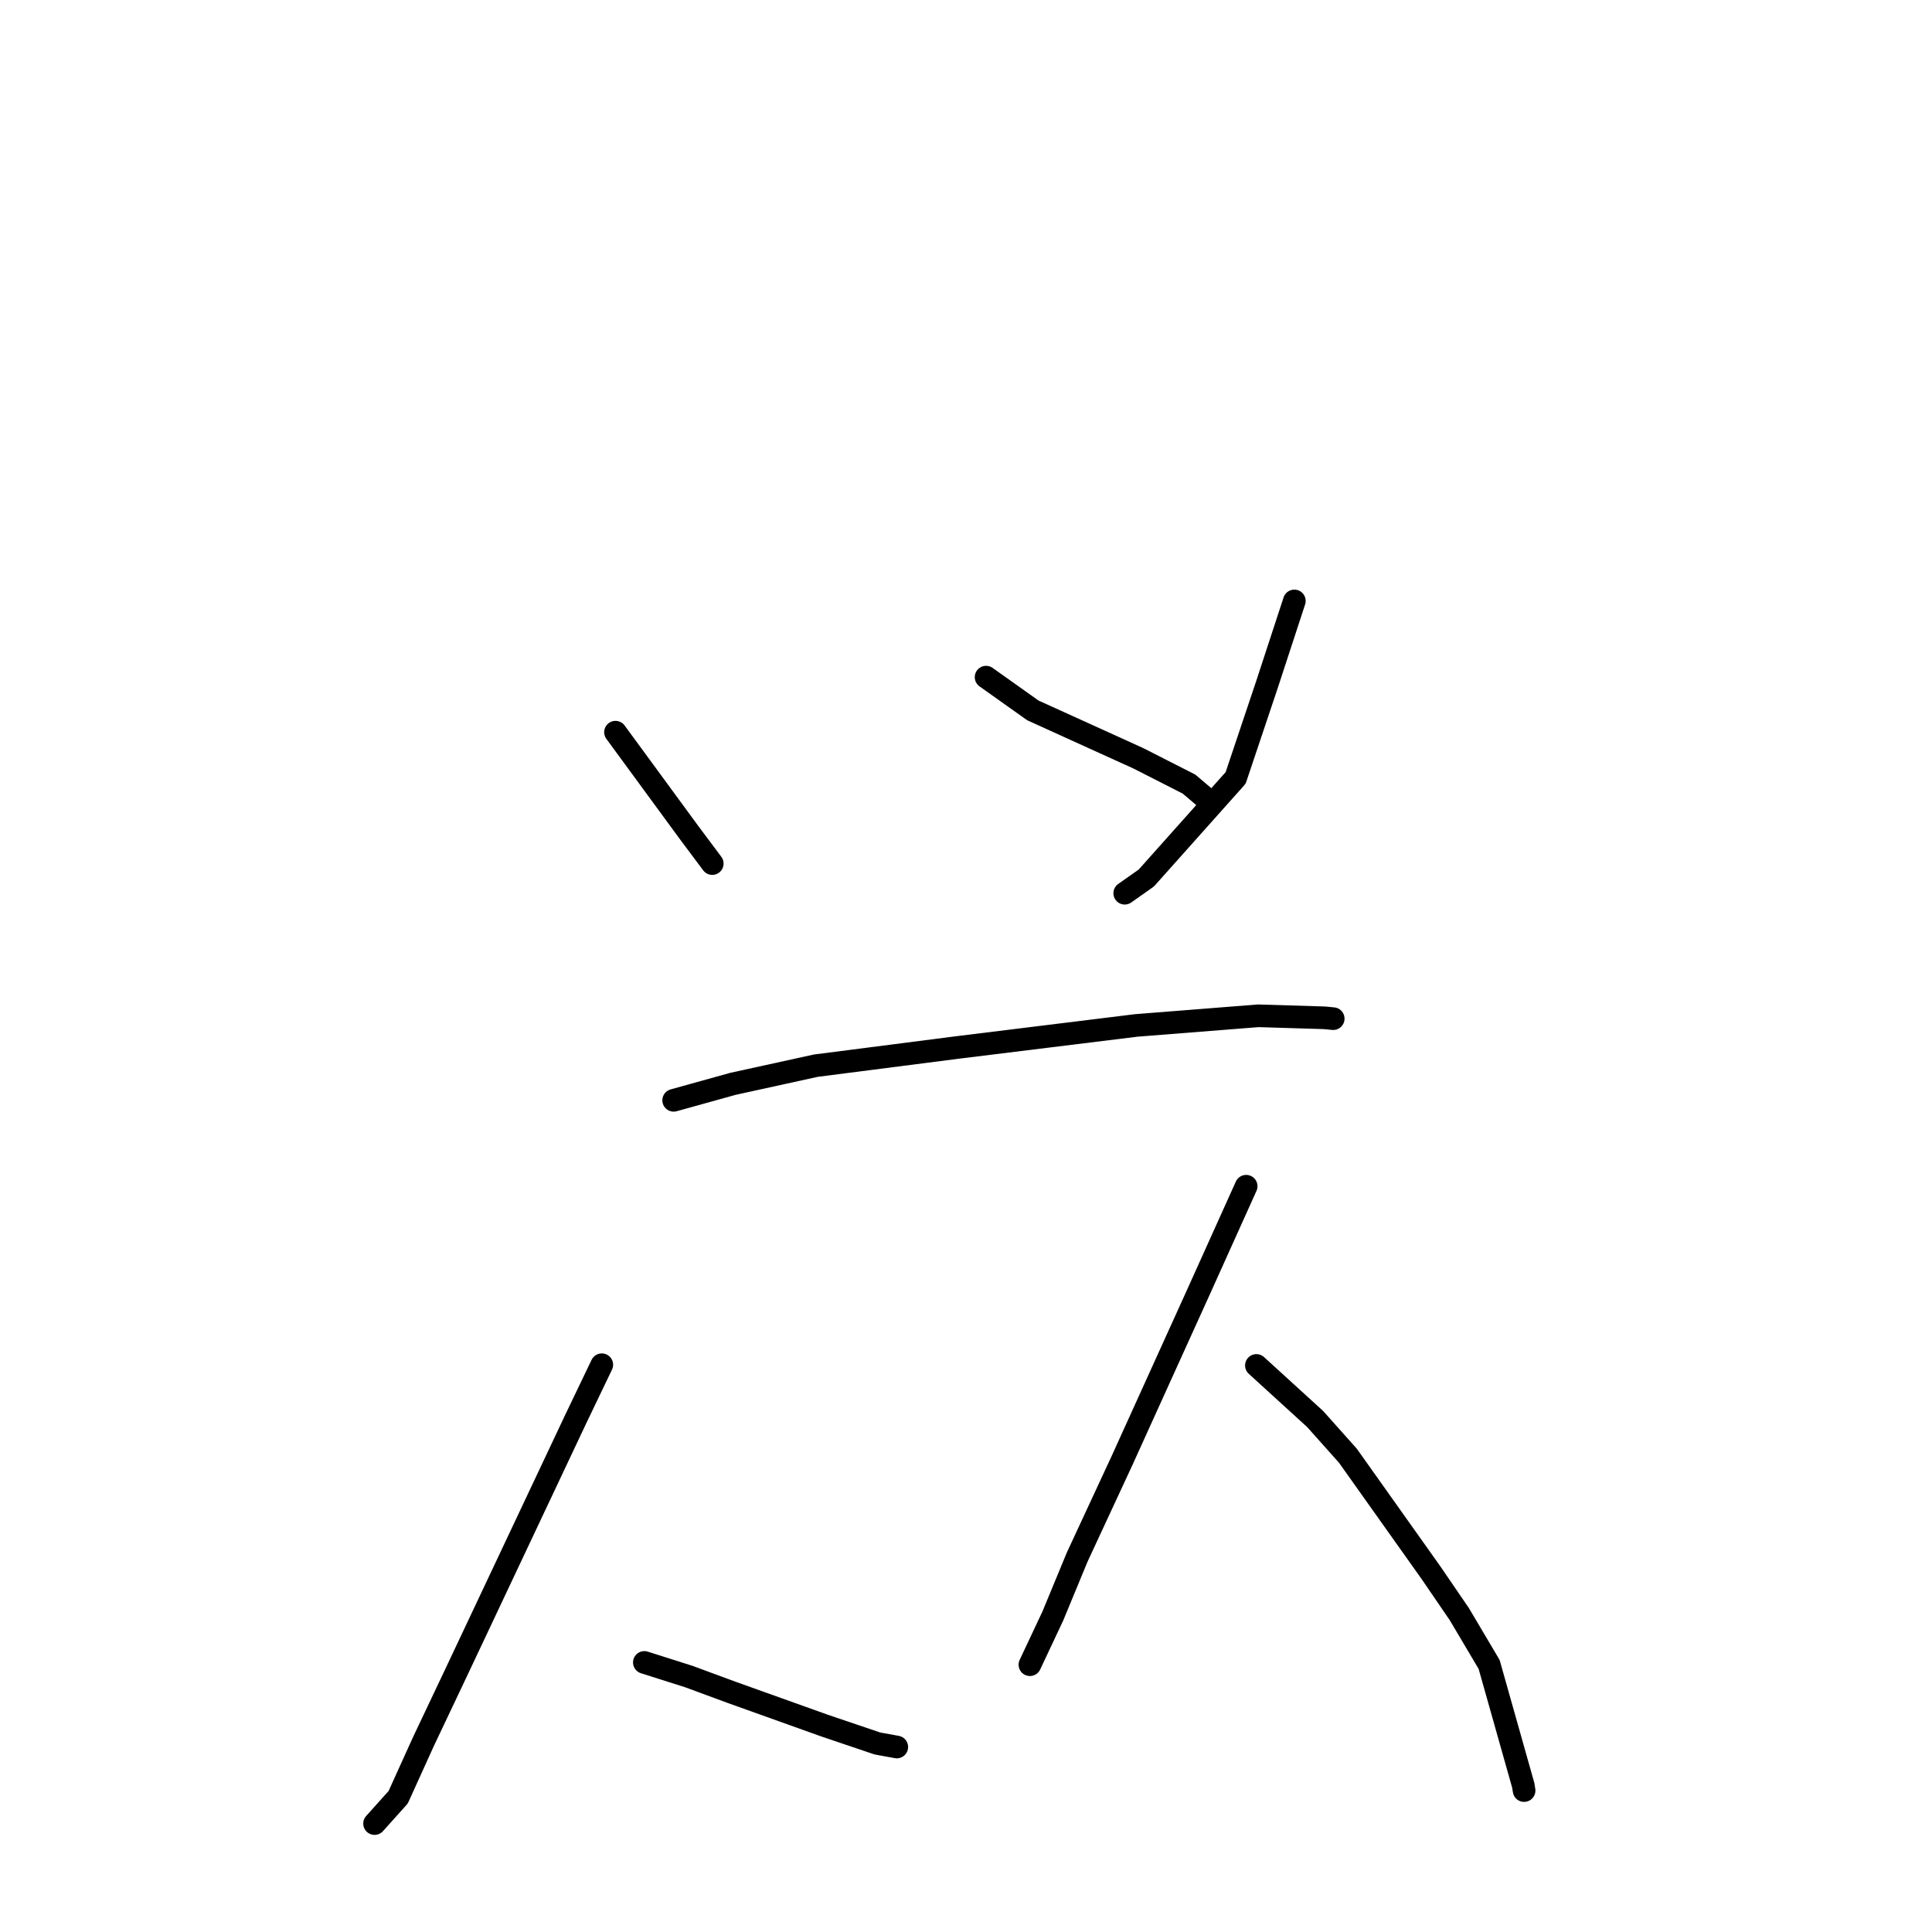 <?xml version="1.0" standalone="no"?>
    <svg width="256" height="256" xmlns="http://www.w3.org/2000/svg" version="1.1">
    <polyline stroke="black" stroke-width="3" stroke-linecap="round" fill="transparent" stroke-linejoin="round" points="81.557 97.019 91.306 110.318 94.137 114.104 94.378 114.427 " />
        <polyline stroke="black" stroke-width="3" stroke-linecap="round" fill="transparent" stroke-linejoin="round" points="130.661 89.725 136.858 94.131 150.83 100.477 157.551 103.896 159.832 105.835 159.979 105.985 " />
        <polyline stroke="black" stroke-width="3" stroke-linecap="round" fill="transparent" stroke-linejoin="round" points="171.507 79.626 167.89 90.676 163.728 103.08 151.895 116.339 149.033 118.357 " />
        <polyline stroke="black" stroke-width="3" stroke-linecap="round" fill="transparent" stroke-linejoin="round" points="89.264 145.797 97.116 143.615 108.098 141.208 126.834 138.8 150.551 135.876 166.724 134.598 175.487 134.865 176.648 134.976 176.656 134.977 176.658 134.977 " />
        <polyline stroke="black" stroke-width="3" stroke-linecap="round" fill="transparent" stroke-linejoin="round" points="79.741 180.834 76.277 188.057 60.392 221.728 56.116 230.747 52.76 238.146 49.917 241.315 49.633 241.632 " />
        <polyline stroke="black" stroke-width="3" stroke-linecap="round" fill="transparent" stroke-linejoin="round" points="85.379 220.281 91.271 222.152 96.941 224.244 109.221 228.638 116.258 231.02 118.651 231.455 118.829 231.487 " />
        <polyline stroke="black" stroke-width="3" stroke-linecap="round" fill="transparent" stroke-linejoin="round" points="165.123 157.181 158.795 171.219 148.664 193.553 142.73 206.332 139.506 214.127 136.745 219.995 136.468 220.582 " />
        <polyline stroke="black" stroke-width="3" stroke-linecap="round" fill="transparent" stroke-linejoin="round" points="166.48 180.928 174.27 188.033 178.604 192.891 189.598 208.369 193.377 213.896 197.319 220.552 201.843 236.58 201.95 237.26 " />
        </svg>